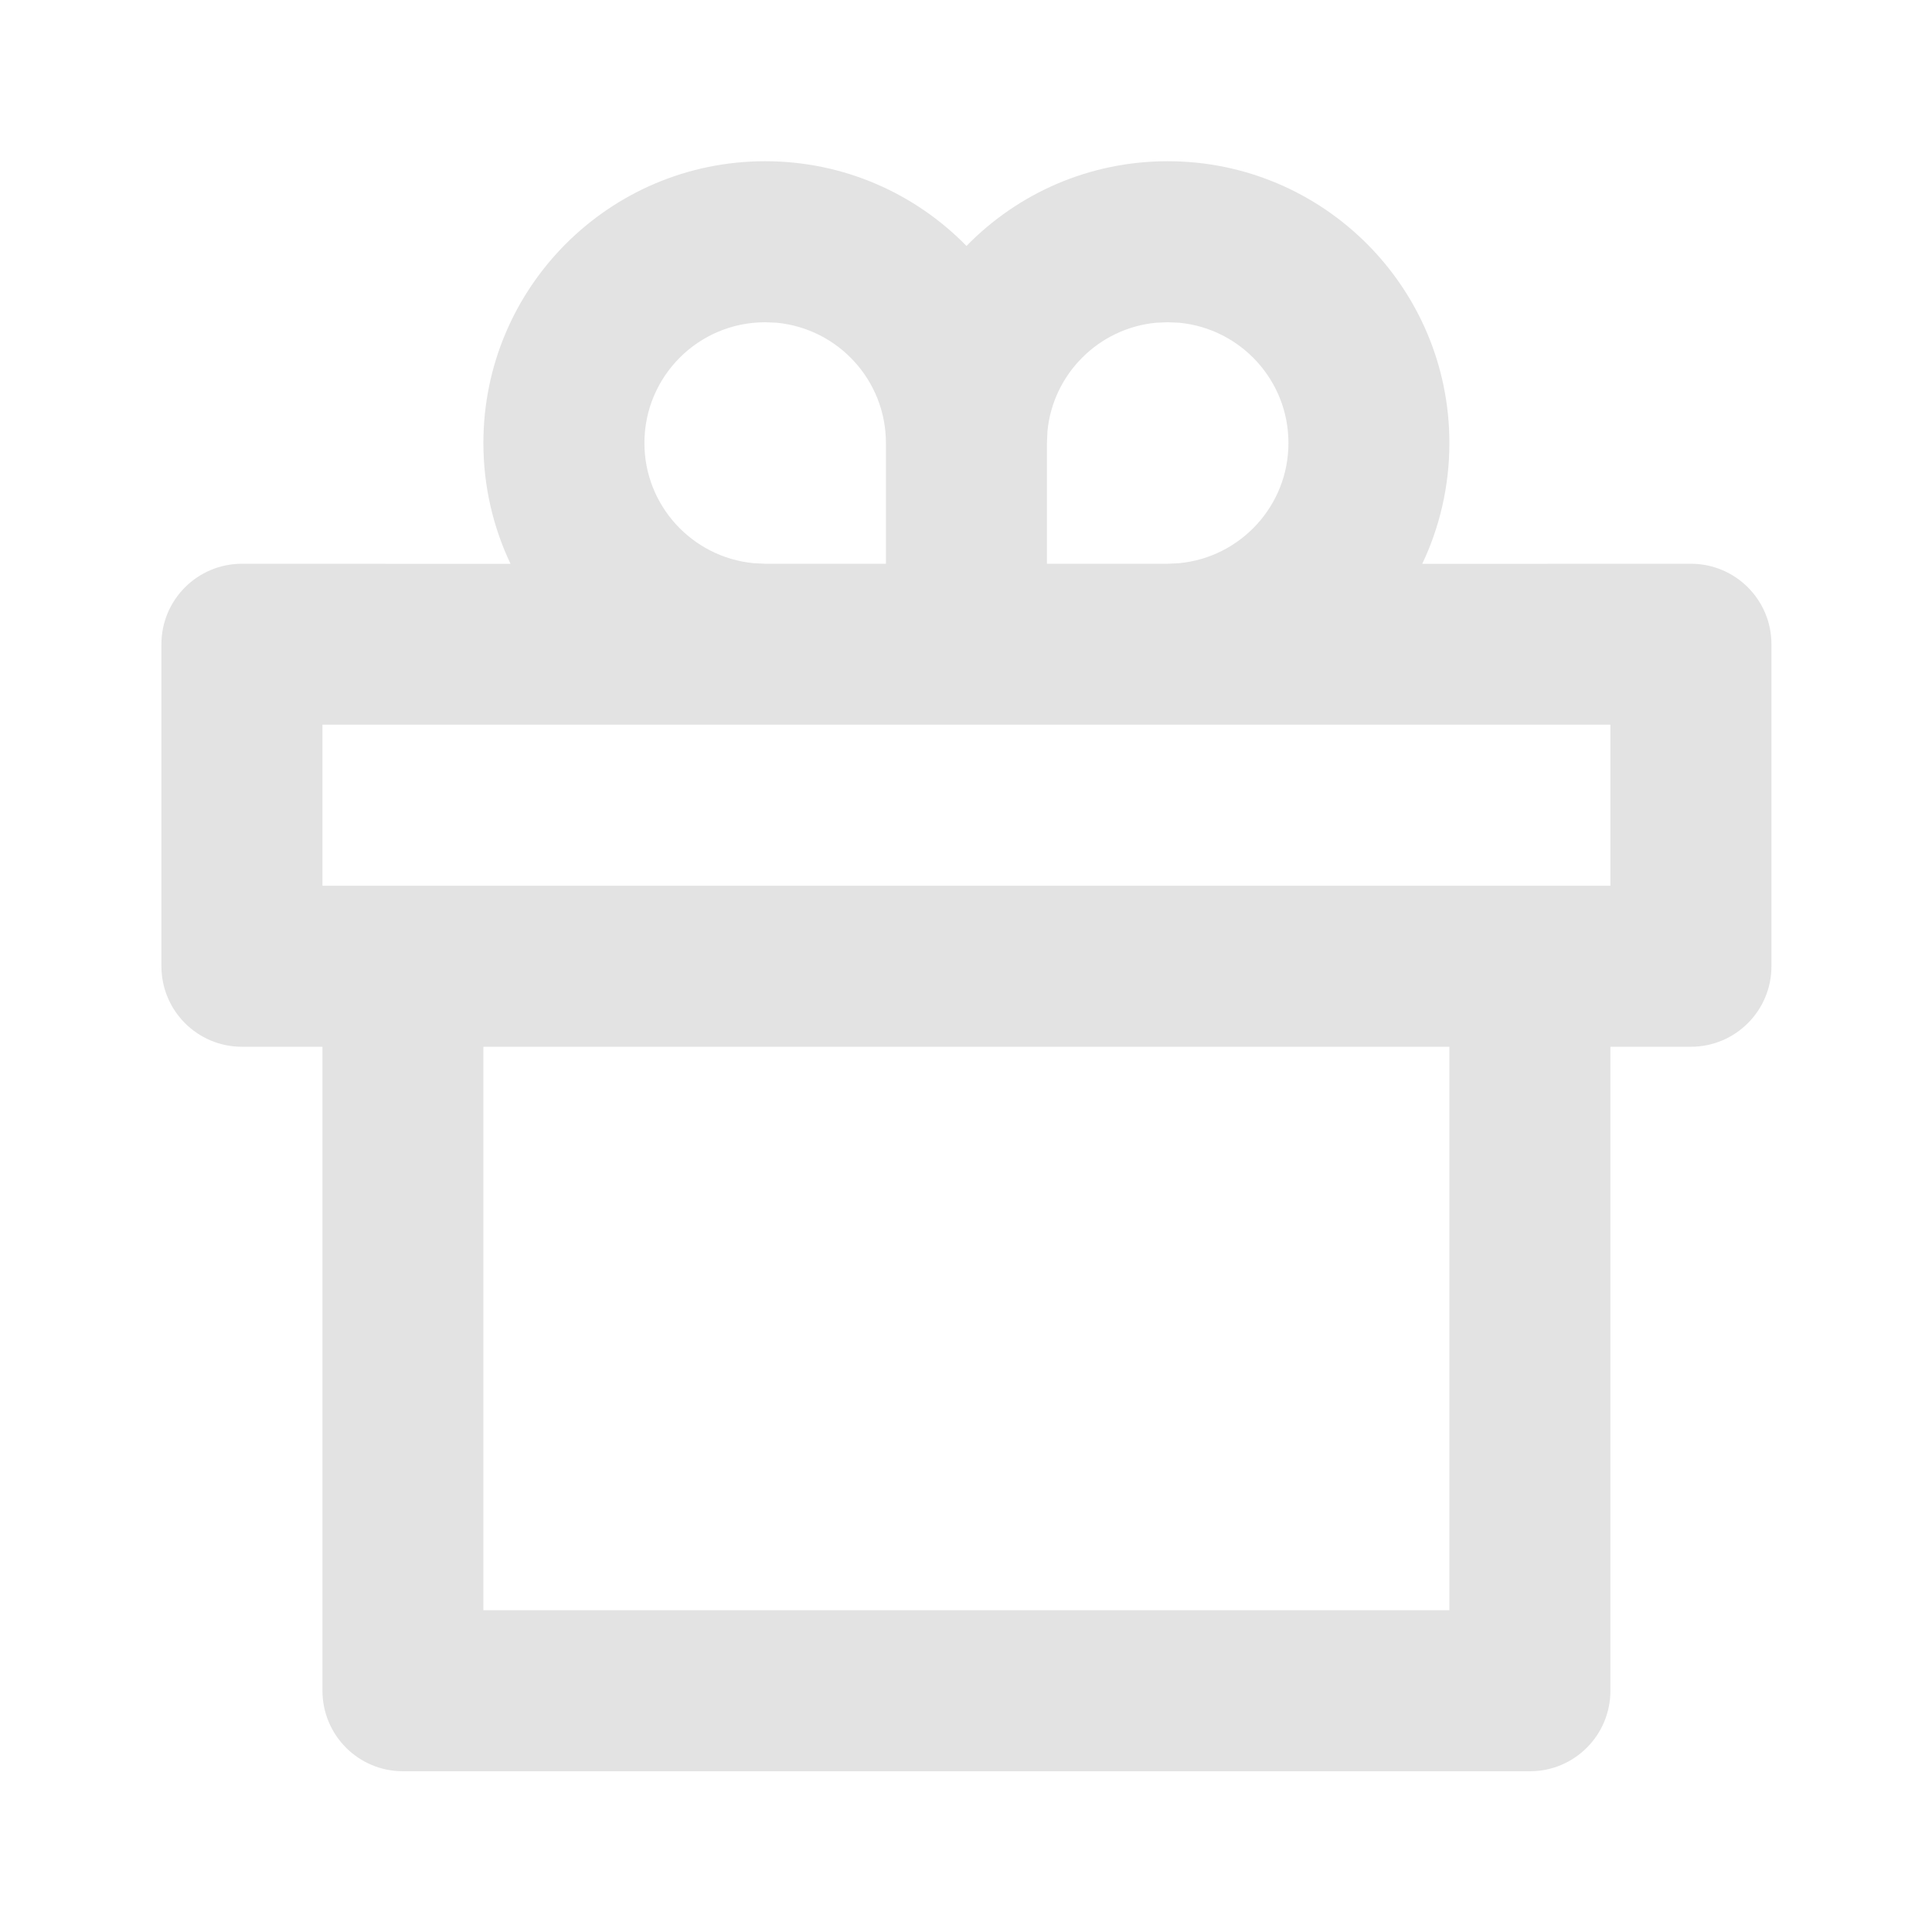 <svg width="20" height="20" viewBox="0 0 20 20" fill="none" xmlns="http://www.w3.org/2000/svg">
<path d="M12.088 1.669C13.698 1.669 15.004 2.975 15.004 4.586C15.004 5.033 14.903 5.458 14.723 5.837L17.504 5.836C17.965 5.836 18.338 6.209 18.338 6.669V10.002C18.338 10.463 17.965 10.836 17.504 10.836H16.671V17.502C16.671 17.963 16.298 18.336 15.838 18.336H4.171C3.711 18.336 3.338 17.963 3.338 17.502V10.836H2.504C2.044 10.836 1.671 10.463 1.671 10.002V6.669C1.671 6.209 2.044 5.836 2.504 5.836L5.285 5.837C5.105 5.458 5.004 5.033 5.004 4.586C5.004 2.975 6.31 1.669 7.921 1.669C8.738 1.669 9.476 2.005 10.005 2.546C10.533 2.005 11.271 1.669 12.088 1.669ZM15.004 10.836H5.004V16.669H15.004V10.836ZM16.671 7.502H3.338V9.169H16.671V7.502ZM7.921 3.336C7.231 3.336 6.671 3.895 6.671 4.586C6.671 5.235 7.167 5.769 7.801 5.83L7.921 5.836H9.171V4.586C9.171 3.936 8.675 3.402 8.041 3.341L7.921 3.336ZM12.088 3.336L11.967 3.341C11.373 3.398 10.9 3.871 10.843 4.465L10.838 4.586V5.836H12.088L12.208 5.83C12.842 5.769 13.338 5.235 13.338 4.586C13.338 3.936 12.842 3.402 12.208 3.341L12.088 3.336Z" fill="#E3E3E3"/>
</svg>
